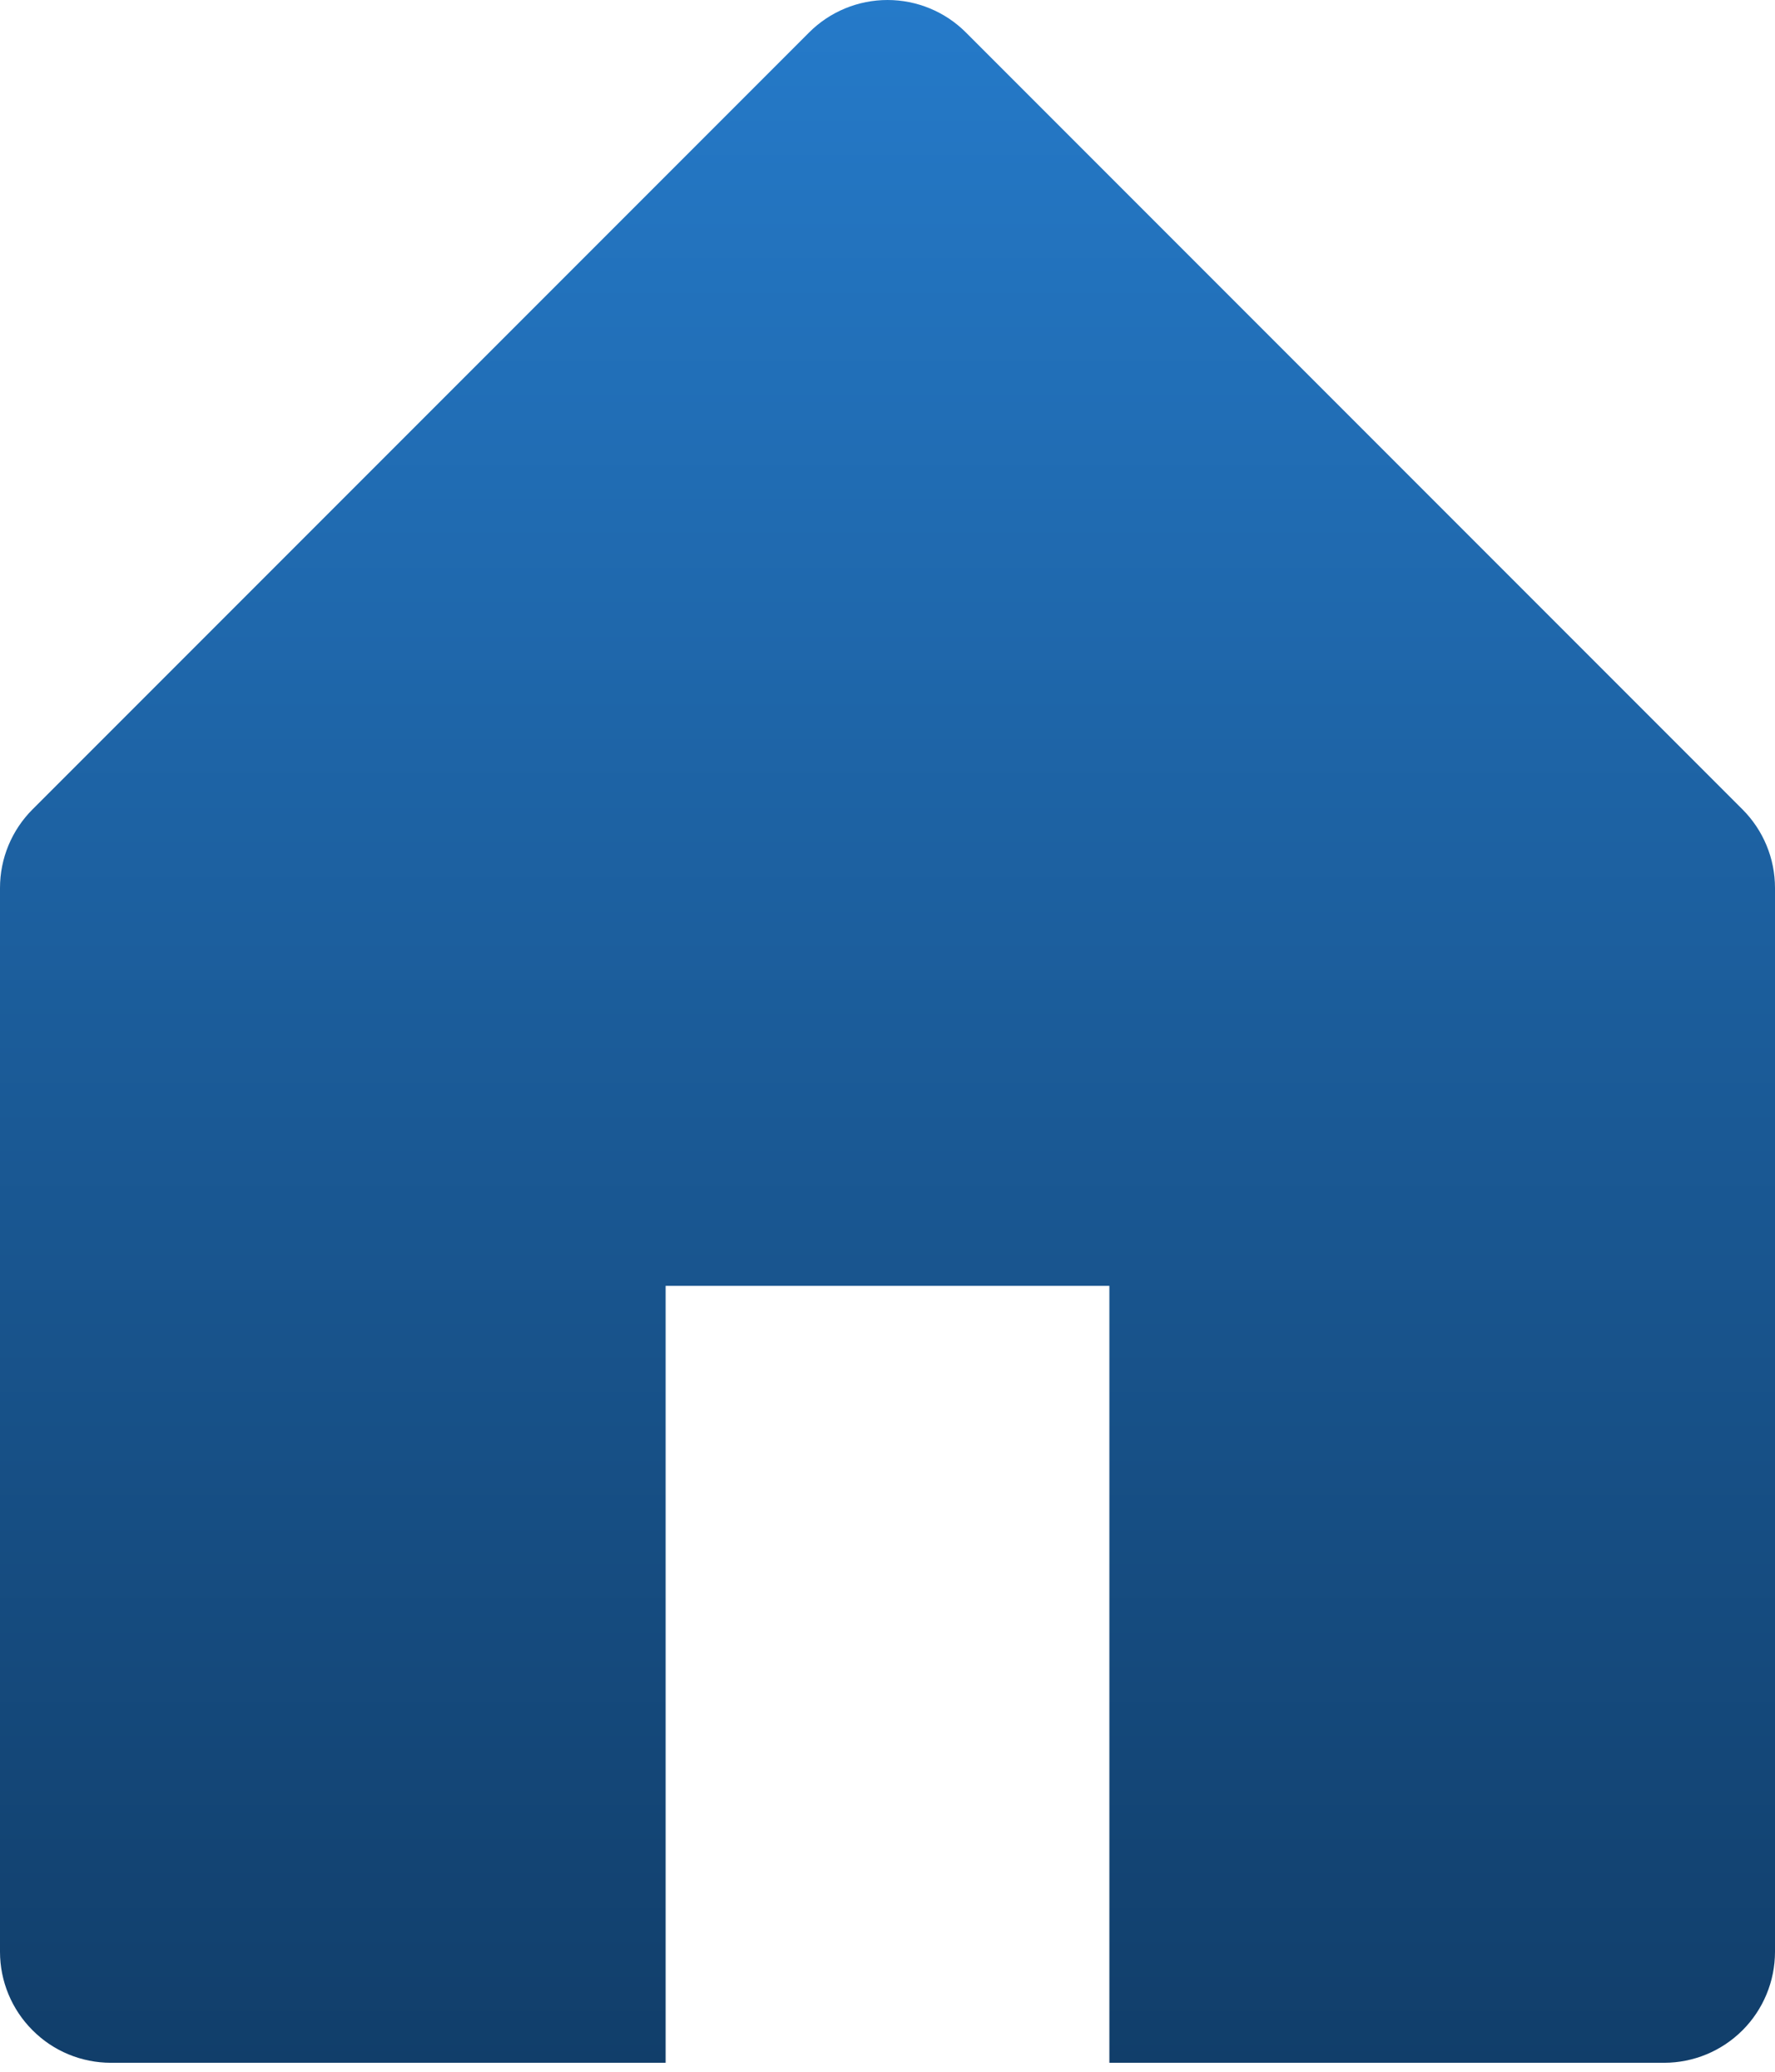<svg width="18" height="21" viewBox="0 0 18 21" fill="none" xmlns="http://www.w3.org/2000/svg">
<path d="M0.33 8.204L8.205 0.329C8.416 0.118 8.702 0 9 0C9.298 0 9.584 0.118 9.795 0.329L17.67 8.204C17.881 8.415 18 8.701 18 9V19.784C18 20.082 17.881 20.369 17.671 20.579C17.459 20.791 17.173 20.909 16.875 20.909H11.25V13.034H6.75V20.909H1.125C0.827 20.909 0.54 20.791 0.33 20.579C0.119 20.369 0 20.082 0 19.784V9C6.37171e-05 8.701 0.119 8.415 0.33 8.204Z" fill="url(#paint0_linear)"/>
<defs>
<linearGradient id="paint0_linear" x1="9" y1="0" x2="9" y2="20.909" gradientUnits="userSpaceOnUse">
<stop stop-color="#257AC9"/>
<stop offset="1" stop-color="#113E6A"/>
</linearGradient>
</defs>
</svg>
